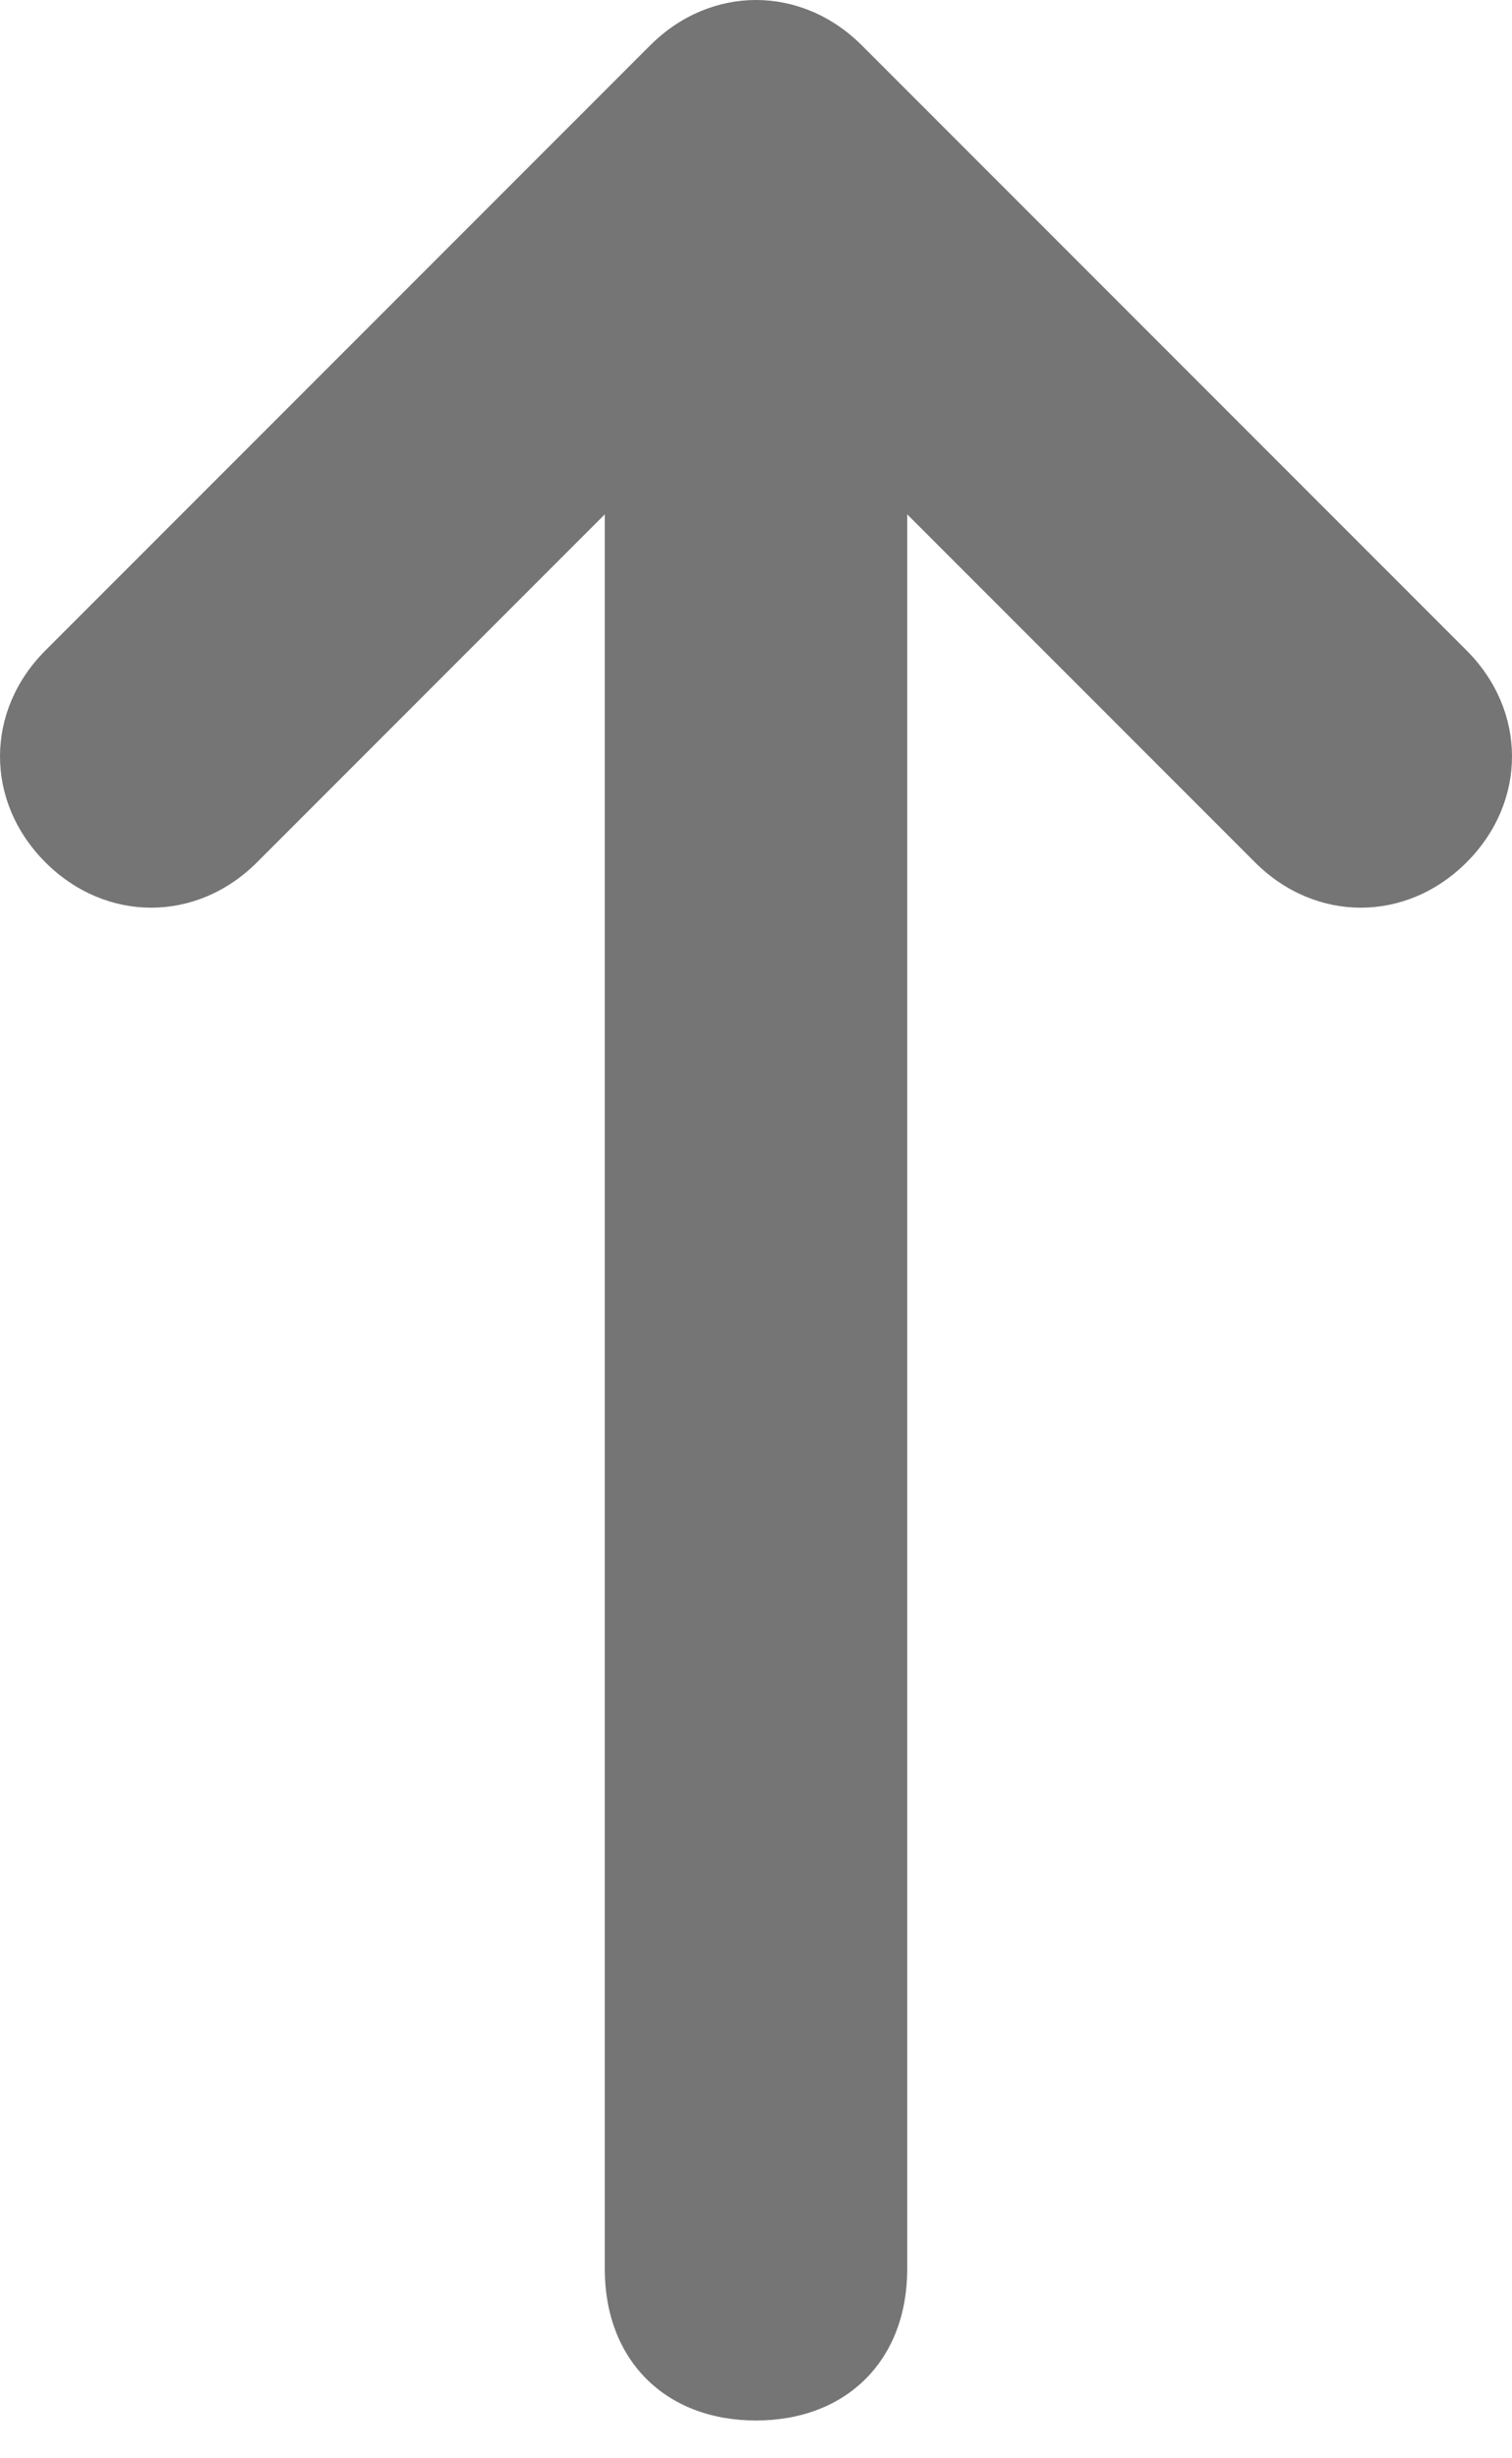 <svg width="8" height="13" viewBox="0 0 8 13" fill="none" xmlns="http://www.w3.org/2000/svg">
<path d="M4.8 12L4.8 2.72L6.64 4.56C6.96 4.88 7.44 4.88 7.76 4.56C8.08 4.24 8.08 3.76 7.76 3.44L4.56 0.24C4.24 -0.08 3.76 -0.08 3.44 0.24L0.24 3.44C-0.08 3.76 -0.08 4.24 0.24 4.56C0.56 4.88 1.04 4.88 1.36 4.56L3.2 2.72L3.2 12C3.2 12.48 3.52 12.8 4 12.8C4.48 12.8 4.8 12.48 4.8 12L4.8 12Z" fill="#757575"/>
</svg>

